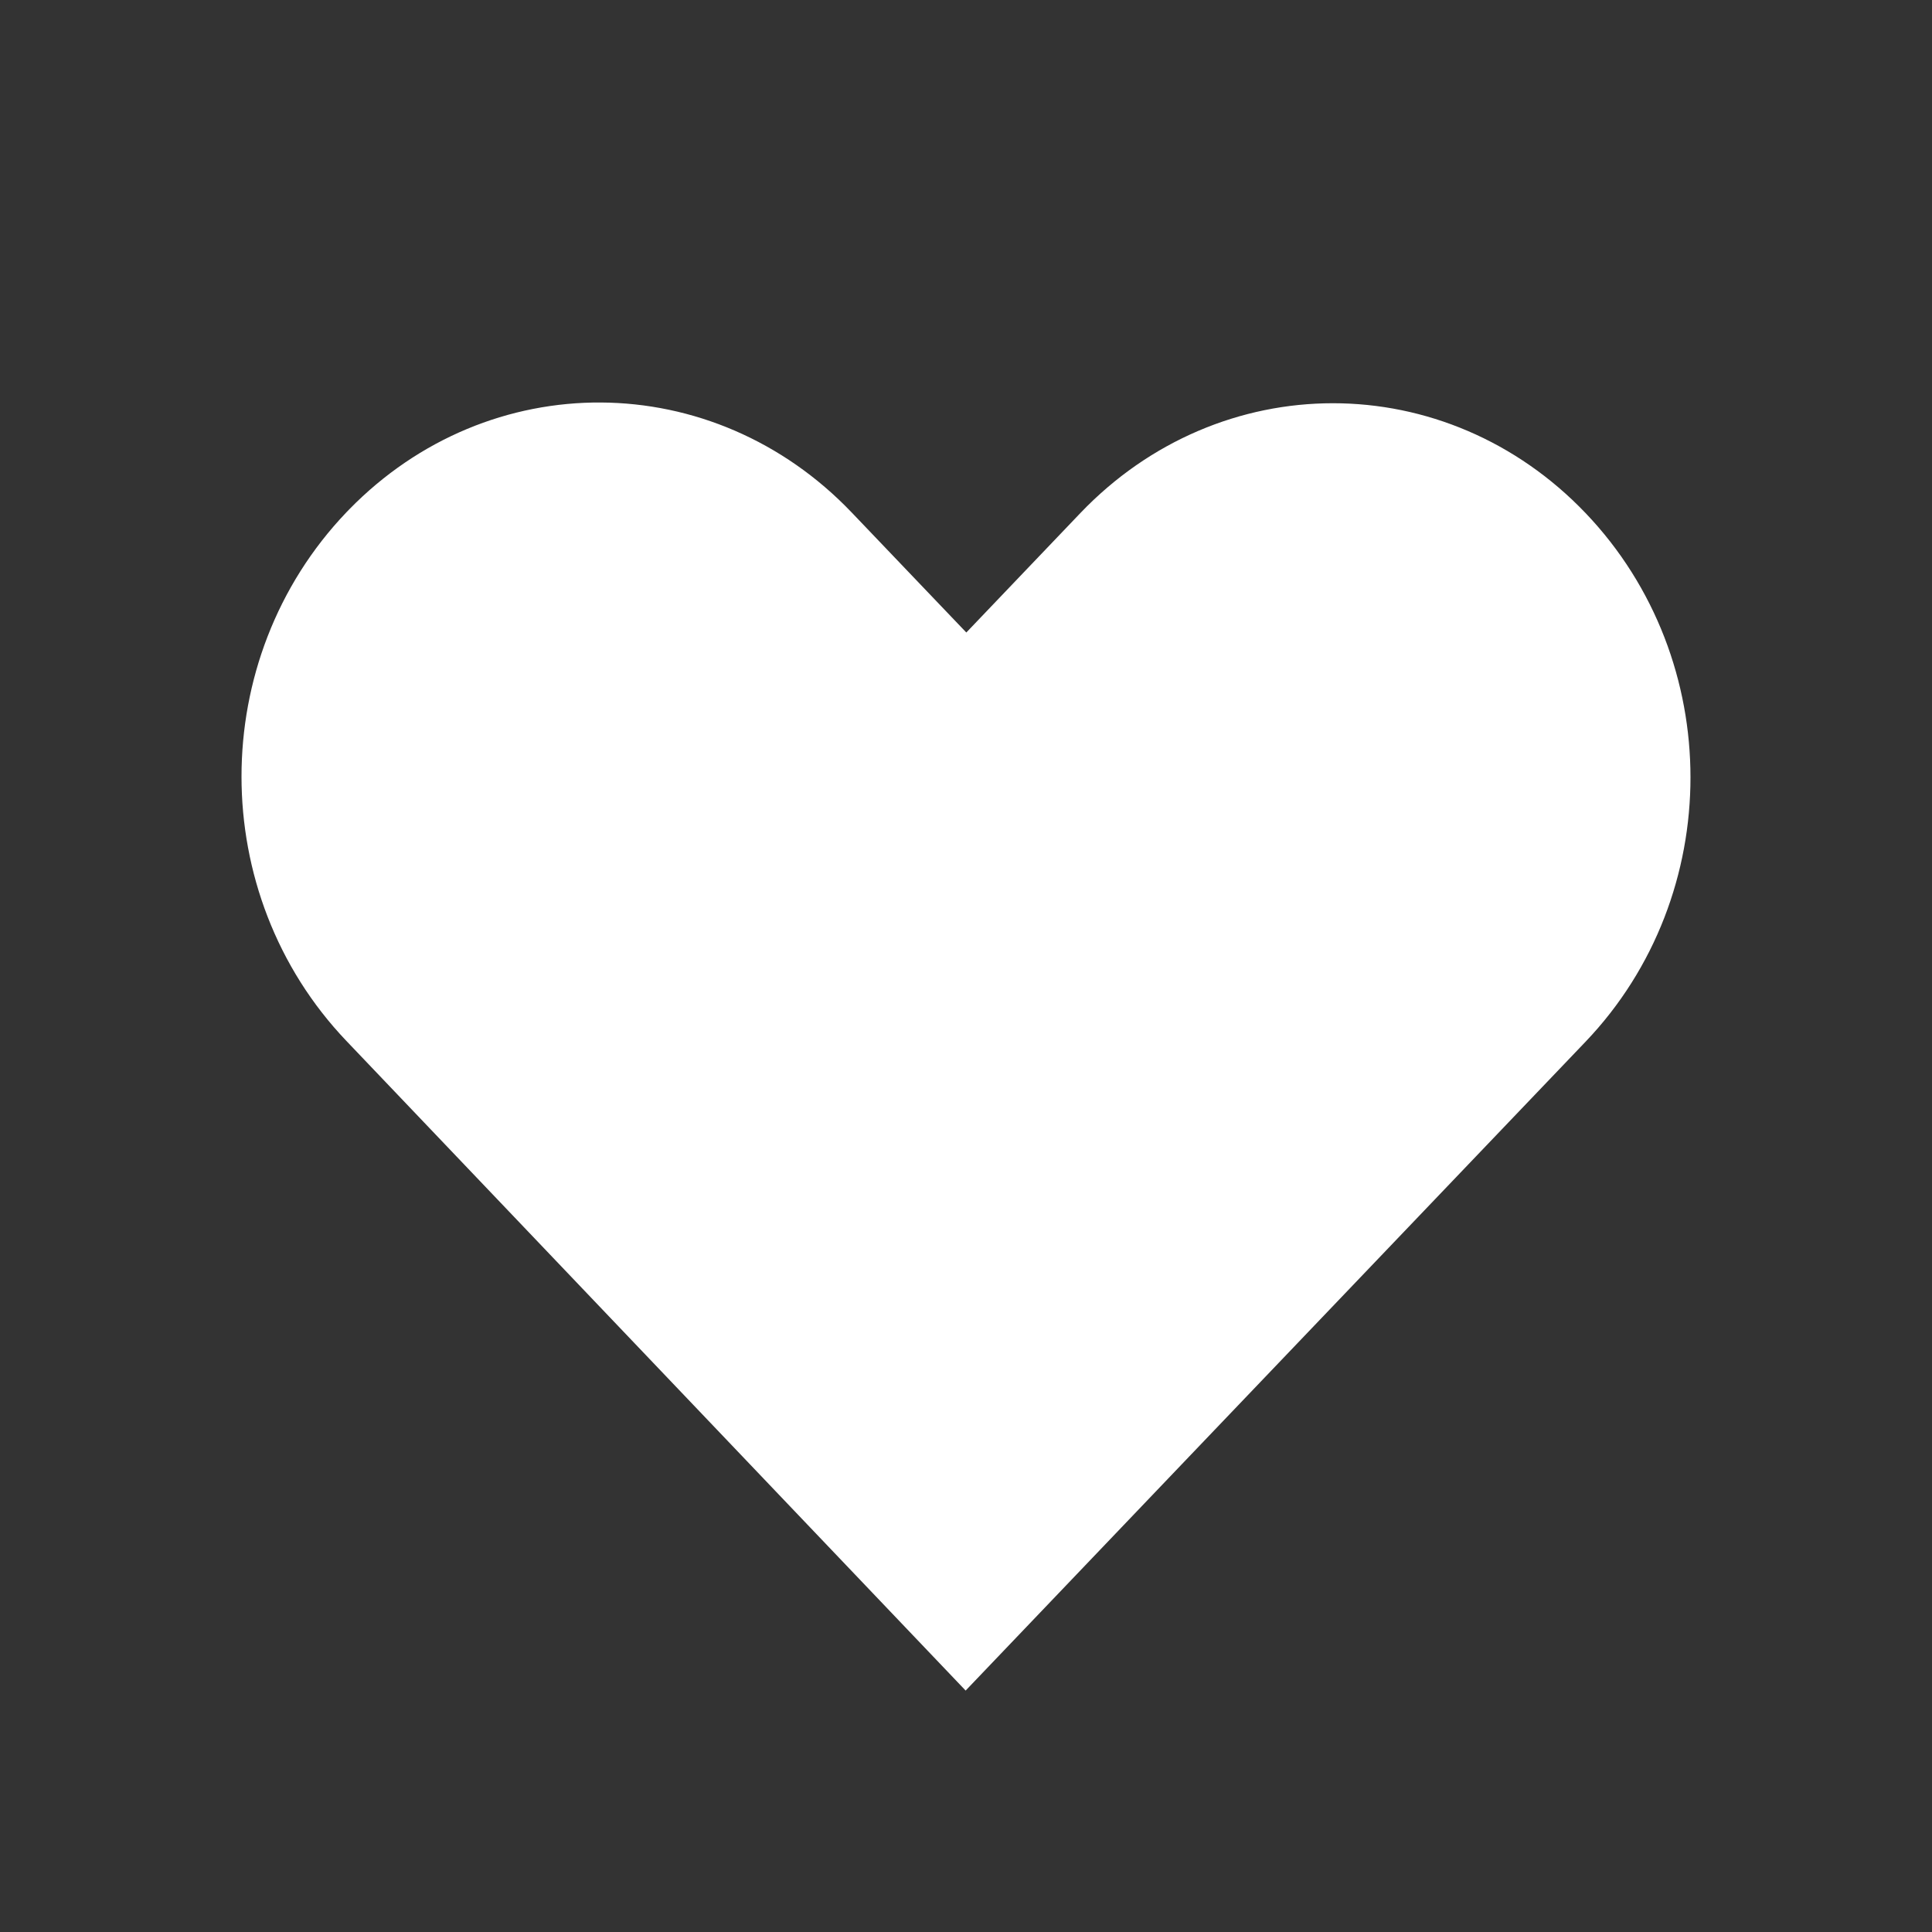 <svg width="24" height="24" viewBox="0 0 24 24" fill="white" xmlns="http://www.w3.org/2000/svg">
<rect x="0" y="0" width="24" height="24" fill="#333333" stroke="none"/>
<path d="M5.026 7.055L5.056 7.024C6.402 5.648 8.52 5.659 9.855 7.055C9.855 7.055 9.855 7.055 9.855 7.055L11.281 8.548L12.004 9.304L12.727 8.548L14.144 7.064C14.144 7.064 14.144 7.064 14.144 7.064C15.489 5.657 17.629 5.658 18.973 7.064C20.342 8.497 20.342 10.817 18.973 12.25C17.34 13.959 15.706 15.669 14.073 17.378C13.381 18.103 12.688 18.827 11.996 19.552L5.027 12.241L5.027 12.241C3.658 10.806 3.658 8.487 5.026 7.055Z" stroke="#FFF" stroke-width="2"/>
</svg>
